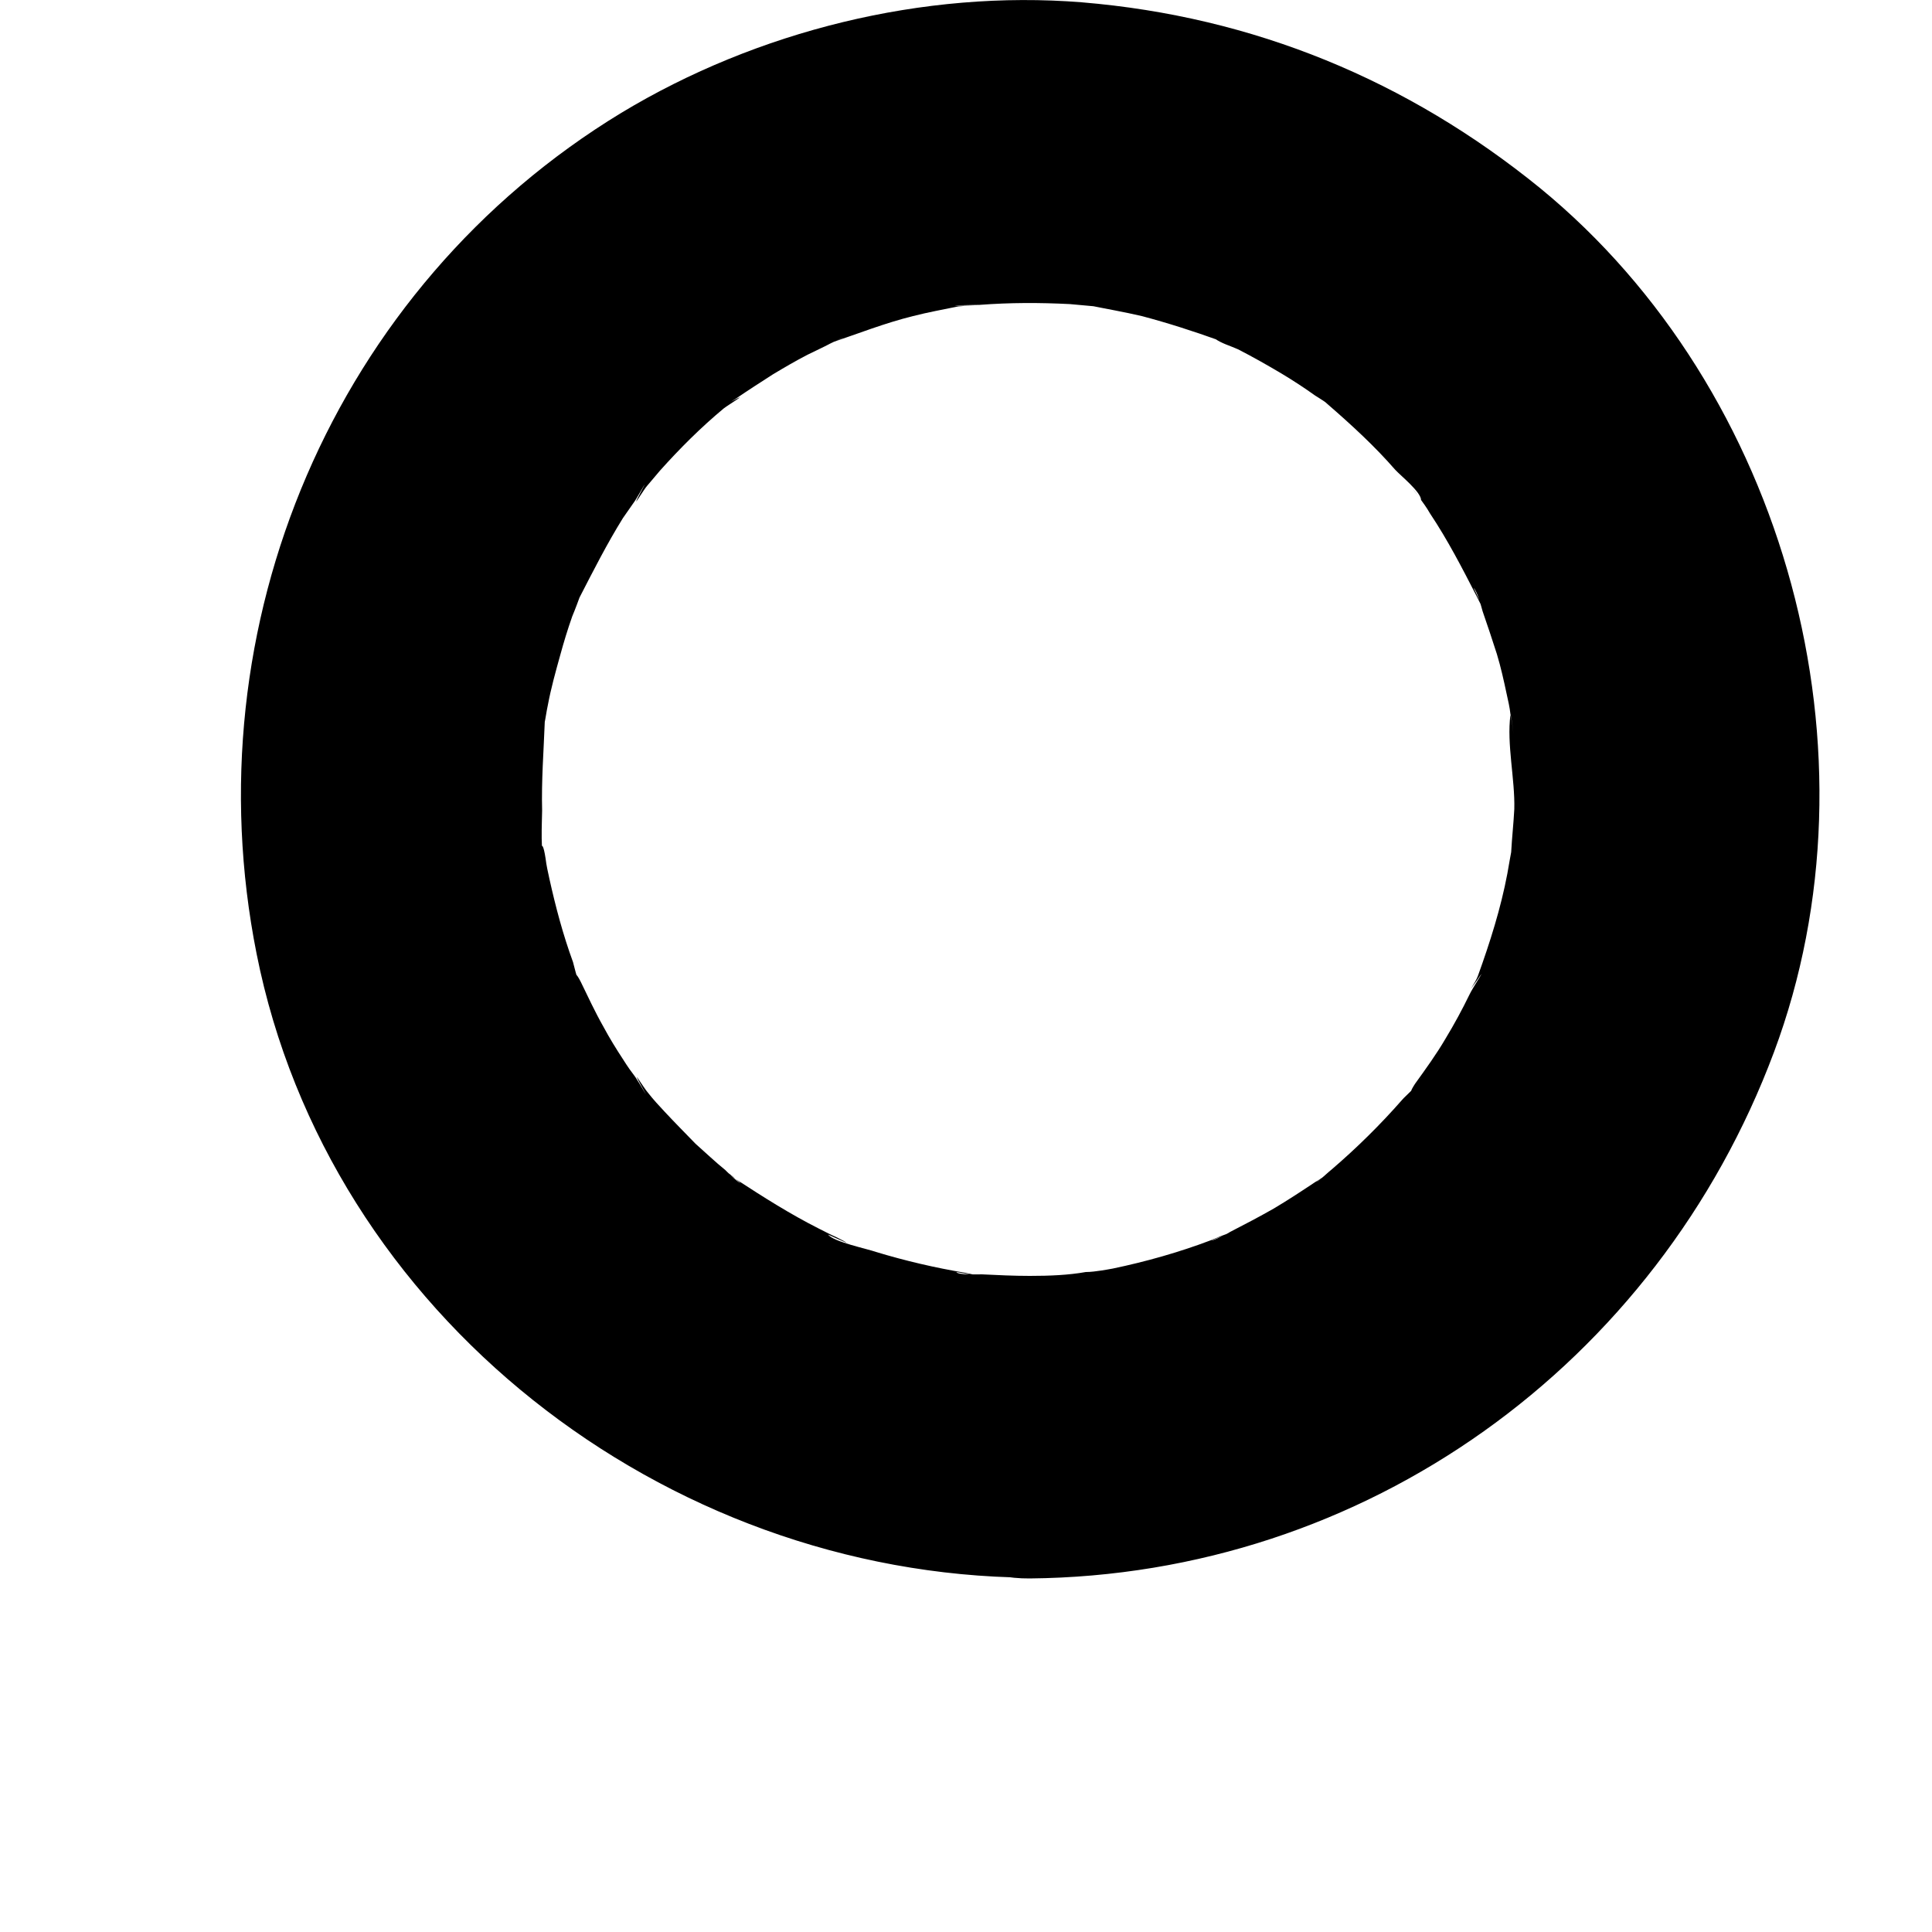 <svg width="5" height="5" viewBox="0 0 5 5" fill="none" xmlns="http://www.w3.org/2000/svg">
<path d="M2.665 3.302C2.624 3.302 2.582 3.3 2.541 3.298C2.529 3.298 2.479 3.3 2.475 3.292C2.475 3.292 2.575 3.31 2.498 3.294C2.42 3.281 2.343 3.263 2.267 3.24C2.245 3.232 2.157 3.214 2.143 3.195C2.145 3.196 2.232 3.236 2.165 3.202C2.149 3.195 2.134 3.187 2.118 3.179C2.045 3.142 1.977 3.099 1.908 3.054C1.904 3.052 1.9 3.048 1.898 3.046C1.865 3.02 1.871 3.026 1.916 3.061C1.91 3.061 1.879 3.03 1.877 3.028C1.851 3.007 1.826 2.983 1.8 2.96C1.773 2.932 1.746 2.905 1.72 2.877C1.706 2.862 1.691 2.846 1.677 2.828C1.667 2.817 1.63 2.756 1.659 2.809C1.691 2.866 1.65 2.795 1.644 2.787C1.634 2.774 1.624 2.76 1.614 2.744C1.595 2.715 1.577 2.686 1.561 2.656C1.54 2.619 1.522 2.58 1.503 2.541C1.479 2.494 1.491 2.549 1.51 2.562C1.497 2.552 1.487 2.504 1.483 2.49C1.457 2.419 1.438 2.347 1.422 2.275C1.418 2.257 1.414 2.239 1.412 2.222C1.401 2.149 1.393 2.218 1.412 2.233C1.397 2.22 1.403 2.122 1.403 2.098C1.401 2.02 1.407 1.944 1.41 1.865C1.414 1.807 1.391 1.965 1.408 1.877C1.412 1.86 1.414 1.842 1.418 1.824C1.426 1.781 1.438 1.738 1.45 1.695C1.459 1.662 1.469 1.629 1.481 1.595C1.489 1.576 1.497 1.554 1.504 1.535C1.522 1.482 1.461 1.623 1.501 1.544C1.536 1.476 1.571 1.407 1.612 1.341C1.622 1.327 1.632 1.312 1.642 1.298C1.648 1.29 1.687 1.22 1.657 1.276C1.628 1.331 1.667 1.265 1.675 1.257C1.687 1.243 1.697 1.231 1.708 1.218C1.759 1.161 1.814 1.106 1.873 1.057C1.883 1.049 1.947 1.01 1.893 1.039C1.844 1.067 1.891 1.041 1.904 1.032C1.936 1.01 1.969 0.989 2 0.969C2.03 0.951 2.059 0.934 2.09 0.918C2.11 0.908 2.13 0.899 2.149 0.889C2.161 0.883 2.173 0.877 2.185 0.873C2.136 0.893 2.124 0.899 2.151 0.887C2.222 0.863 2.29 0.836 2.363 0.818C2.402 0.808 2.441 0.801 2.48 0.793C2.498 0.791 2.553 0.789 2.494 0.791C2.428 0.791 2.522 0.789 2.535 0.789C2.614 0.783 2.69 0.783 2.769 0.787C2.792 0.789 2.814 0.791 2.835 0.793C2.89 0.797 2.757 0.779 2.812 0.789C2.861 0.799 2.908 0.807 2.955 0.818C3.023 0.836 3.088 0.857 3.155 0.881C3.237 0.91 3.098 0.848 3.145 0.877C3.162 0.889 3.184 0.895 3.204 0.904C3.243 0.924 3.28 0.945 3.317 0.967C3.347 0.985 3.376 1.004 3.404 1.024C3.404 1.024 3.445 1.049 3.445 1.053C3.443 1.034 3.382 1 3.437 1.047C3.498 1.1 3.558 1.155 3.611 1.216C3.627 1.233 3.676 1.272 3.678 1.294C3.668 1.28 3.658 1.268 3.649 1.255C3.656 1.265 3.664 1.276 3.672 1.286C3.682 1.3 3.692 1.313 3.701 1.329C3.747 1.398 3.784 1.47 3.821 1.542C3.854 1.609 3.815 1.521 3.813 1.521C3.823 1.529 3.833 1.568 3.837 1.582C3.85 1.619 3.862 1.656 3.874 1.693C3.884 1.726 3.892 1.762 3.899 1.795C3.903 1.813 3.907 1.83 3.909 1.848C3.913 1.865 3.915 1.883 3.917 1.901C3.915 1.883 3.913 1.867 3.909 1.85C3.899 1.926 3.921 2.016 3.919 2.094C3.917 2.132 3.913 2.167 3.911 2.204C3.905 2.294 3.925 2.136 3.913 2.194C3.909 2.216 3.905 2.237 3.901 2.261C3.884 2.351 3.856 2.439 3.825 2.525C3.819 2.543 3.79 2.582 3.821 2.539C3.856 2.488 3.809 2.56 3.803 2.574C3.784 2.613 3.764 2.65 3.741 2.688C3.717 2.729 3.69 2.766 3.662 2.805C3.633 2.85 3.676 2.807 3.678 2.787C3.678 2.803 3.637 2.836 3.629 2.846C3.572 2.911 3.511 2.971 3.447 3.026C3.439 3.032 3.413 3.057 3.407 3.059C3.451 3.028 3.458 3.02 3.435 3.038C3.425 3.046 3.413 3.054 3.404 3.059C3.368 3.083 3.333 3.106 3.296 3.128C3.259 3.149 3.221 3.169 3.182 3.189C3.184 3.189 3.139 3.212 3.135 3.21C3.19 3.189 3.196 3.185 3.157 3.2C3.149 3.204 3.141 3.206 3.133 3.21C3.051 3.241 2.966 3.265 2.88 3.283C2.859 3.287 2.837 3.29 2.814 3.294C2.784 3.298 2.796 3.298 2.851 3.288C2.837 3.29 2.823 3.292 2.81 3.292C2.765 3.3 2.716 3.302 2.665 3.302C2.459 3.304 2.263 3.48 2.273 3.694C2.283 3.905 2.445 4.087 2.665 4.085C3.533 4.077 4.289 3.531 4.591 2.723C4.879 1.952 4.624 1.01 3.986 0.487C3.643 0.208 3.245 0.043 2.8 0.006C2.39 -0.027 1.959 0.08 1.608 0.292C0.864 0.744 0.495 1.619 0.664 2.468C0.85 3.404 1.72 4.075 2.663 4.083C2.869 4.085 3.064 3.901 3.055 3.692C3.047 3.48 2.884 3.304 2.665 3.302Z" fill="black"/>
</svg>

